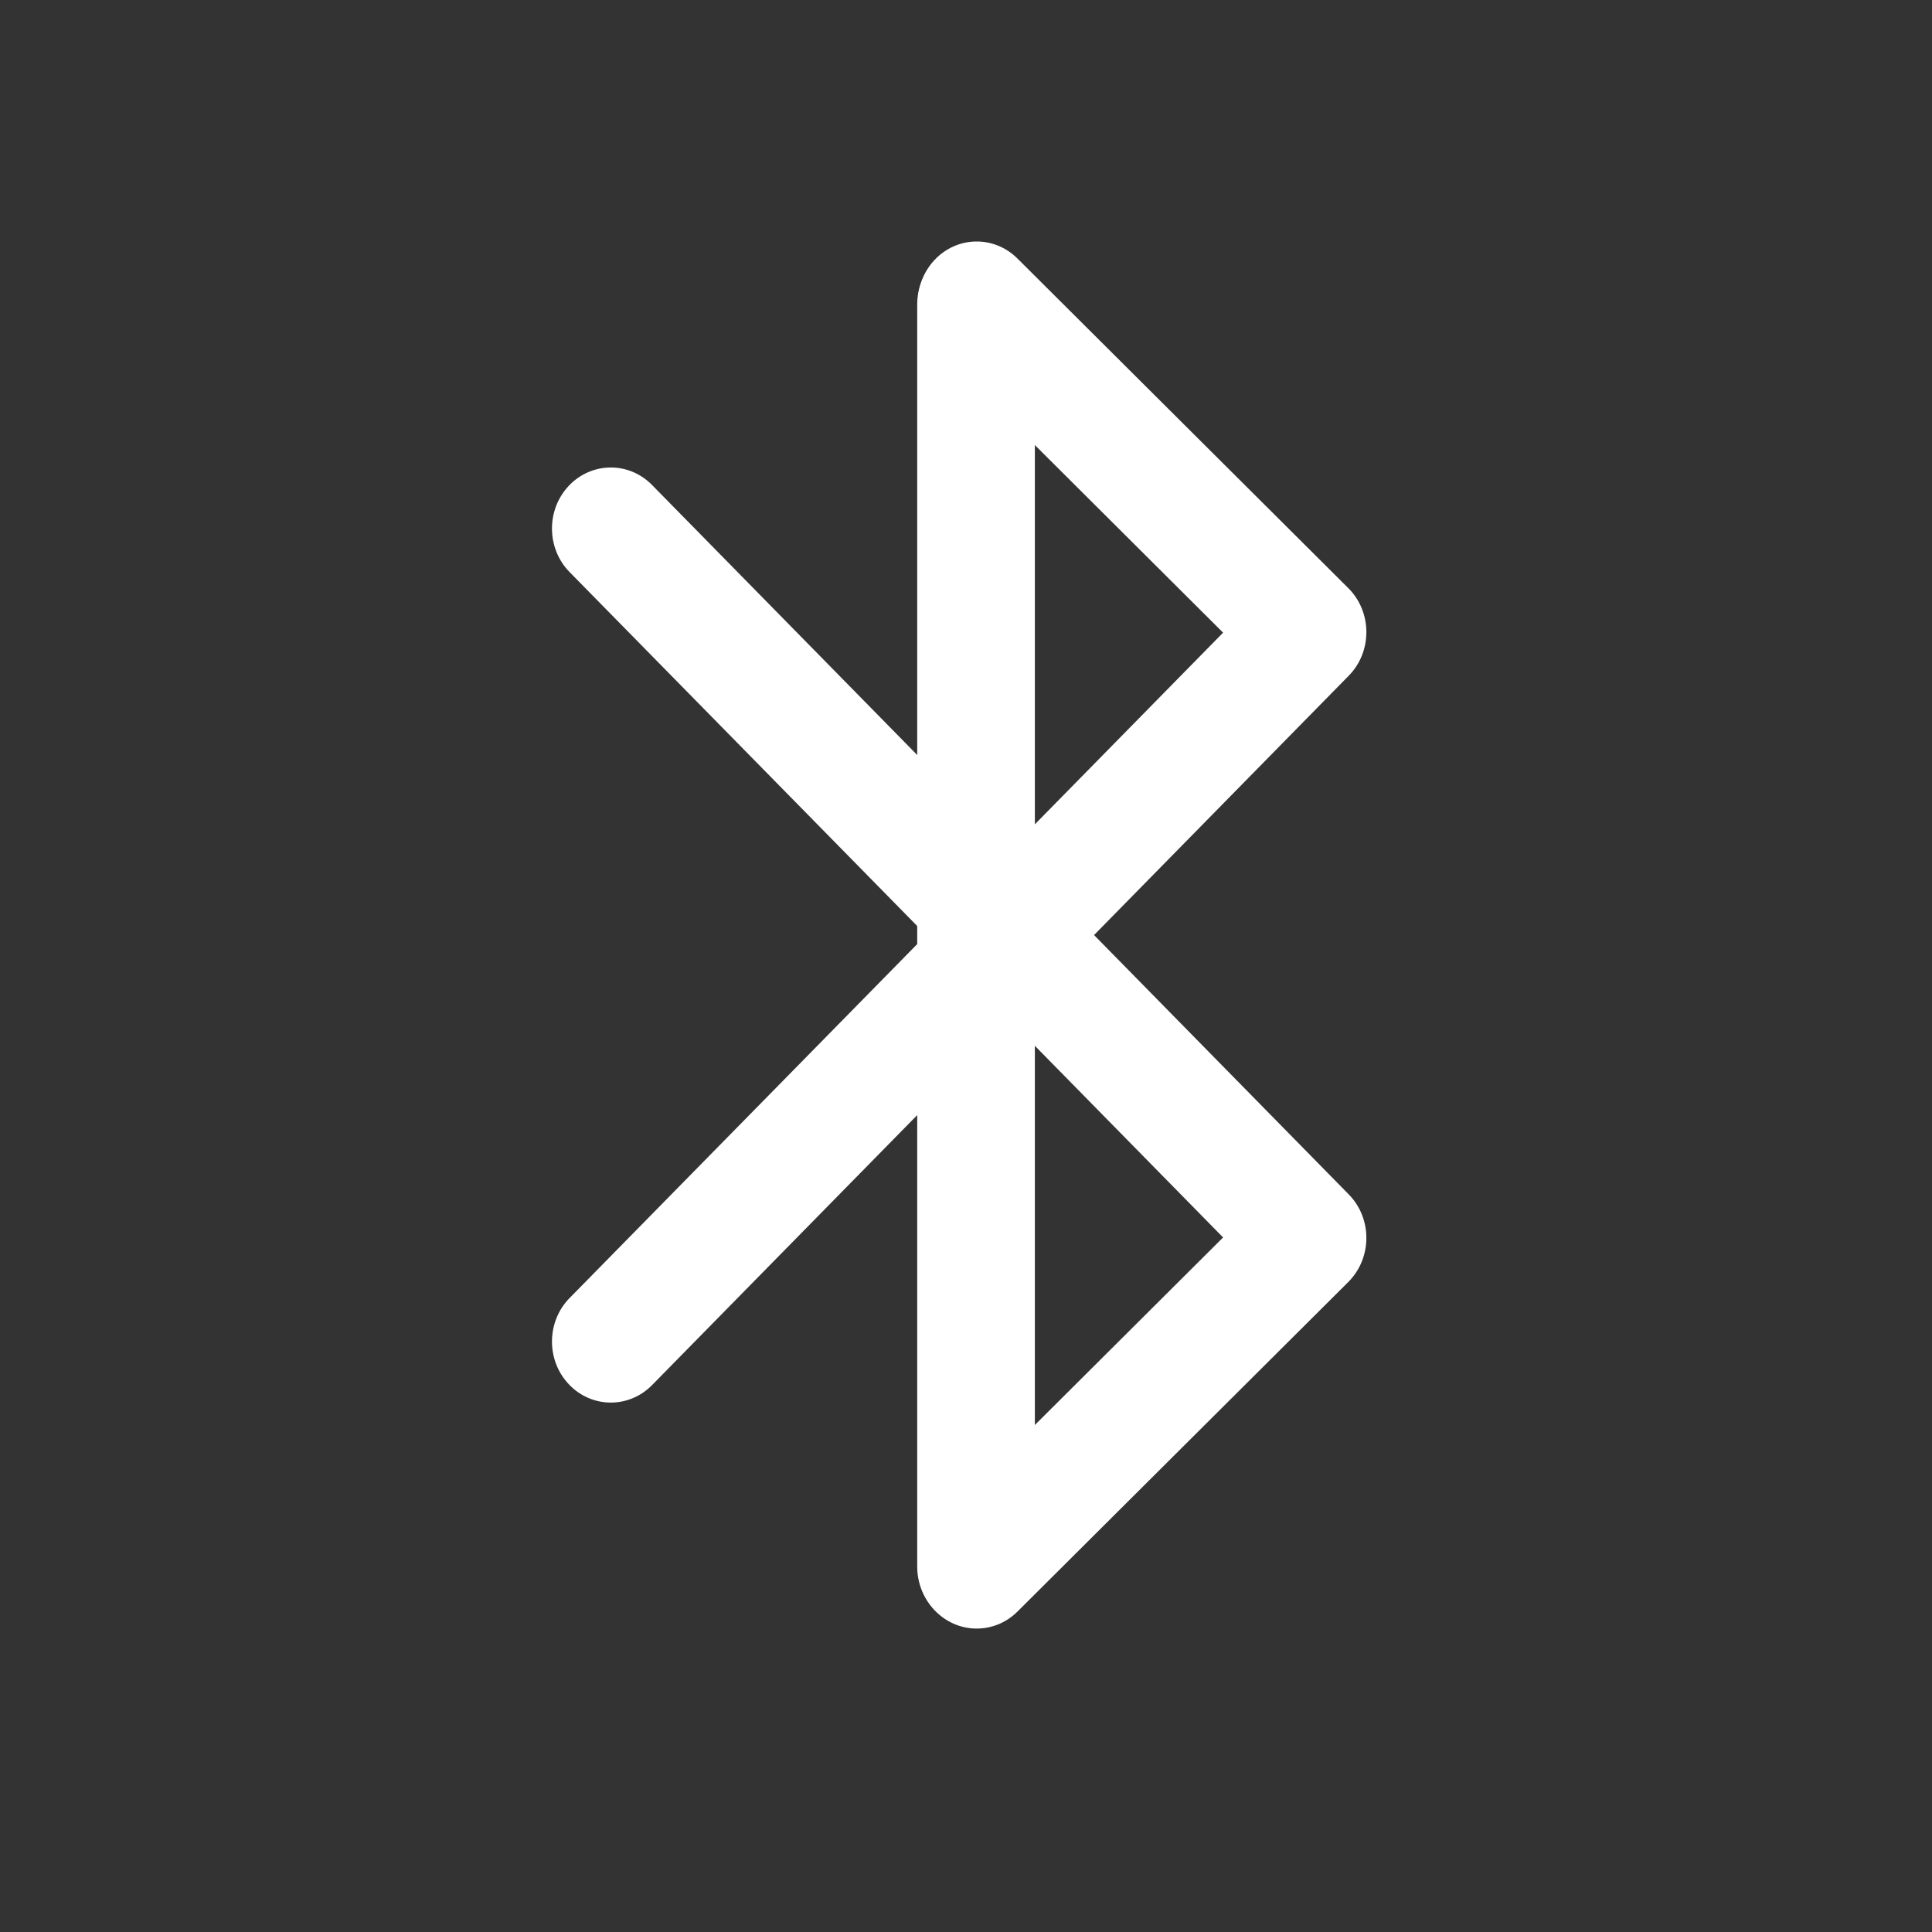 <?xml version="1.0" encoding="UTF-8"?>
<svg width="28px" height="28px" viewBox="0 0 28 28" version="1.1" xmlns="http://www.w3.org/2000/svg" xmlns:xlink="http://www.w3.org/1999/xlink">
    <rect x="0" y="0" width="28" height="28" fill="#333333" stroke="none"/>
    <!-- Generator: Sketch 46.2 (44496) - http://www.bohemiancoding.com/sketch -->
    <title>genius_bluetooth</title>
    <desc>Created with Sketch.</desc>
    <defs></defs>
    <g id="slice" stroke="none" stroke-width="1" fill="none" fill-rule="evenodd">
        <g id="genius_bluetooth" fill-rule="nonzero" fill="#FFFFFF">
            <g id="Group-3" transform="translate(8, 3.5)">
                <path d="M5.293,0.912 L5.293,19.204 C5.293,19.693 5.674,20.089 6.145,20.089 C6.616,20.089 6.998,19.693 6.998,19.204 L6.998,0.912 C6.998,0.423 6.616,0.027 6.145,0.027 C5.674,0.027 5.293,0.423 5.293,0.912 Z" id="Path-6"></path>
                <path d="M0.255,15.312 C-0.081,15.654 -0.086,16.214 0.244,16.562 C0.574,16.911 1.114,16.916 1.45,16.574 L11.547,6.293 C11.89,5.944 11.887,5.369 11.541,5.024 L6.746,0.247 C6.406,-0.092 5.867,-0.081 5.54,0.272 C5.214,0.624 5.225,1.184 5.565,1.522 L9.726,5.669 L0.255,15.312 Z" id="Path-5"></path>
                <path d="M0.255,18.587 C-0.081,18.929 -0.086,19.489 0.244,19.838 C0.574,20.186 1.114,20.192 1.45,19.849 L11.547,9.568 C11.89,9.219 11.887,8.645 11.541,8.299 L6.746,3.522 C6.406,3.184 5.867,3.195 5.54,3.547 C5.214,3.899 5.225,4.459 5.565,4.798 L9.726,8.944 L0.255,18.587 Z" id="Path-5" transform="translate(5.901, 11.689) scale(1, -1) translate(-5.901, -11.689) "></path>
            </g>
        </g>
    </g>
</svg>